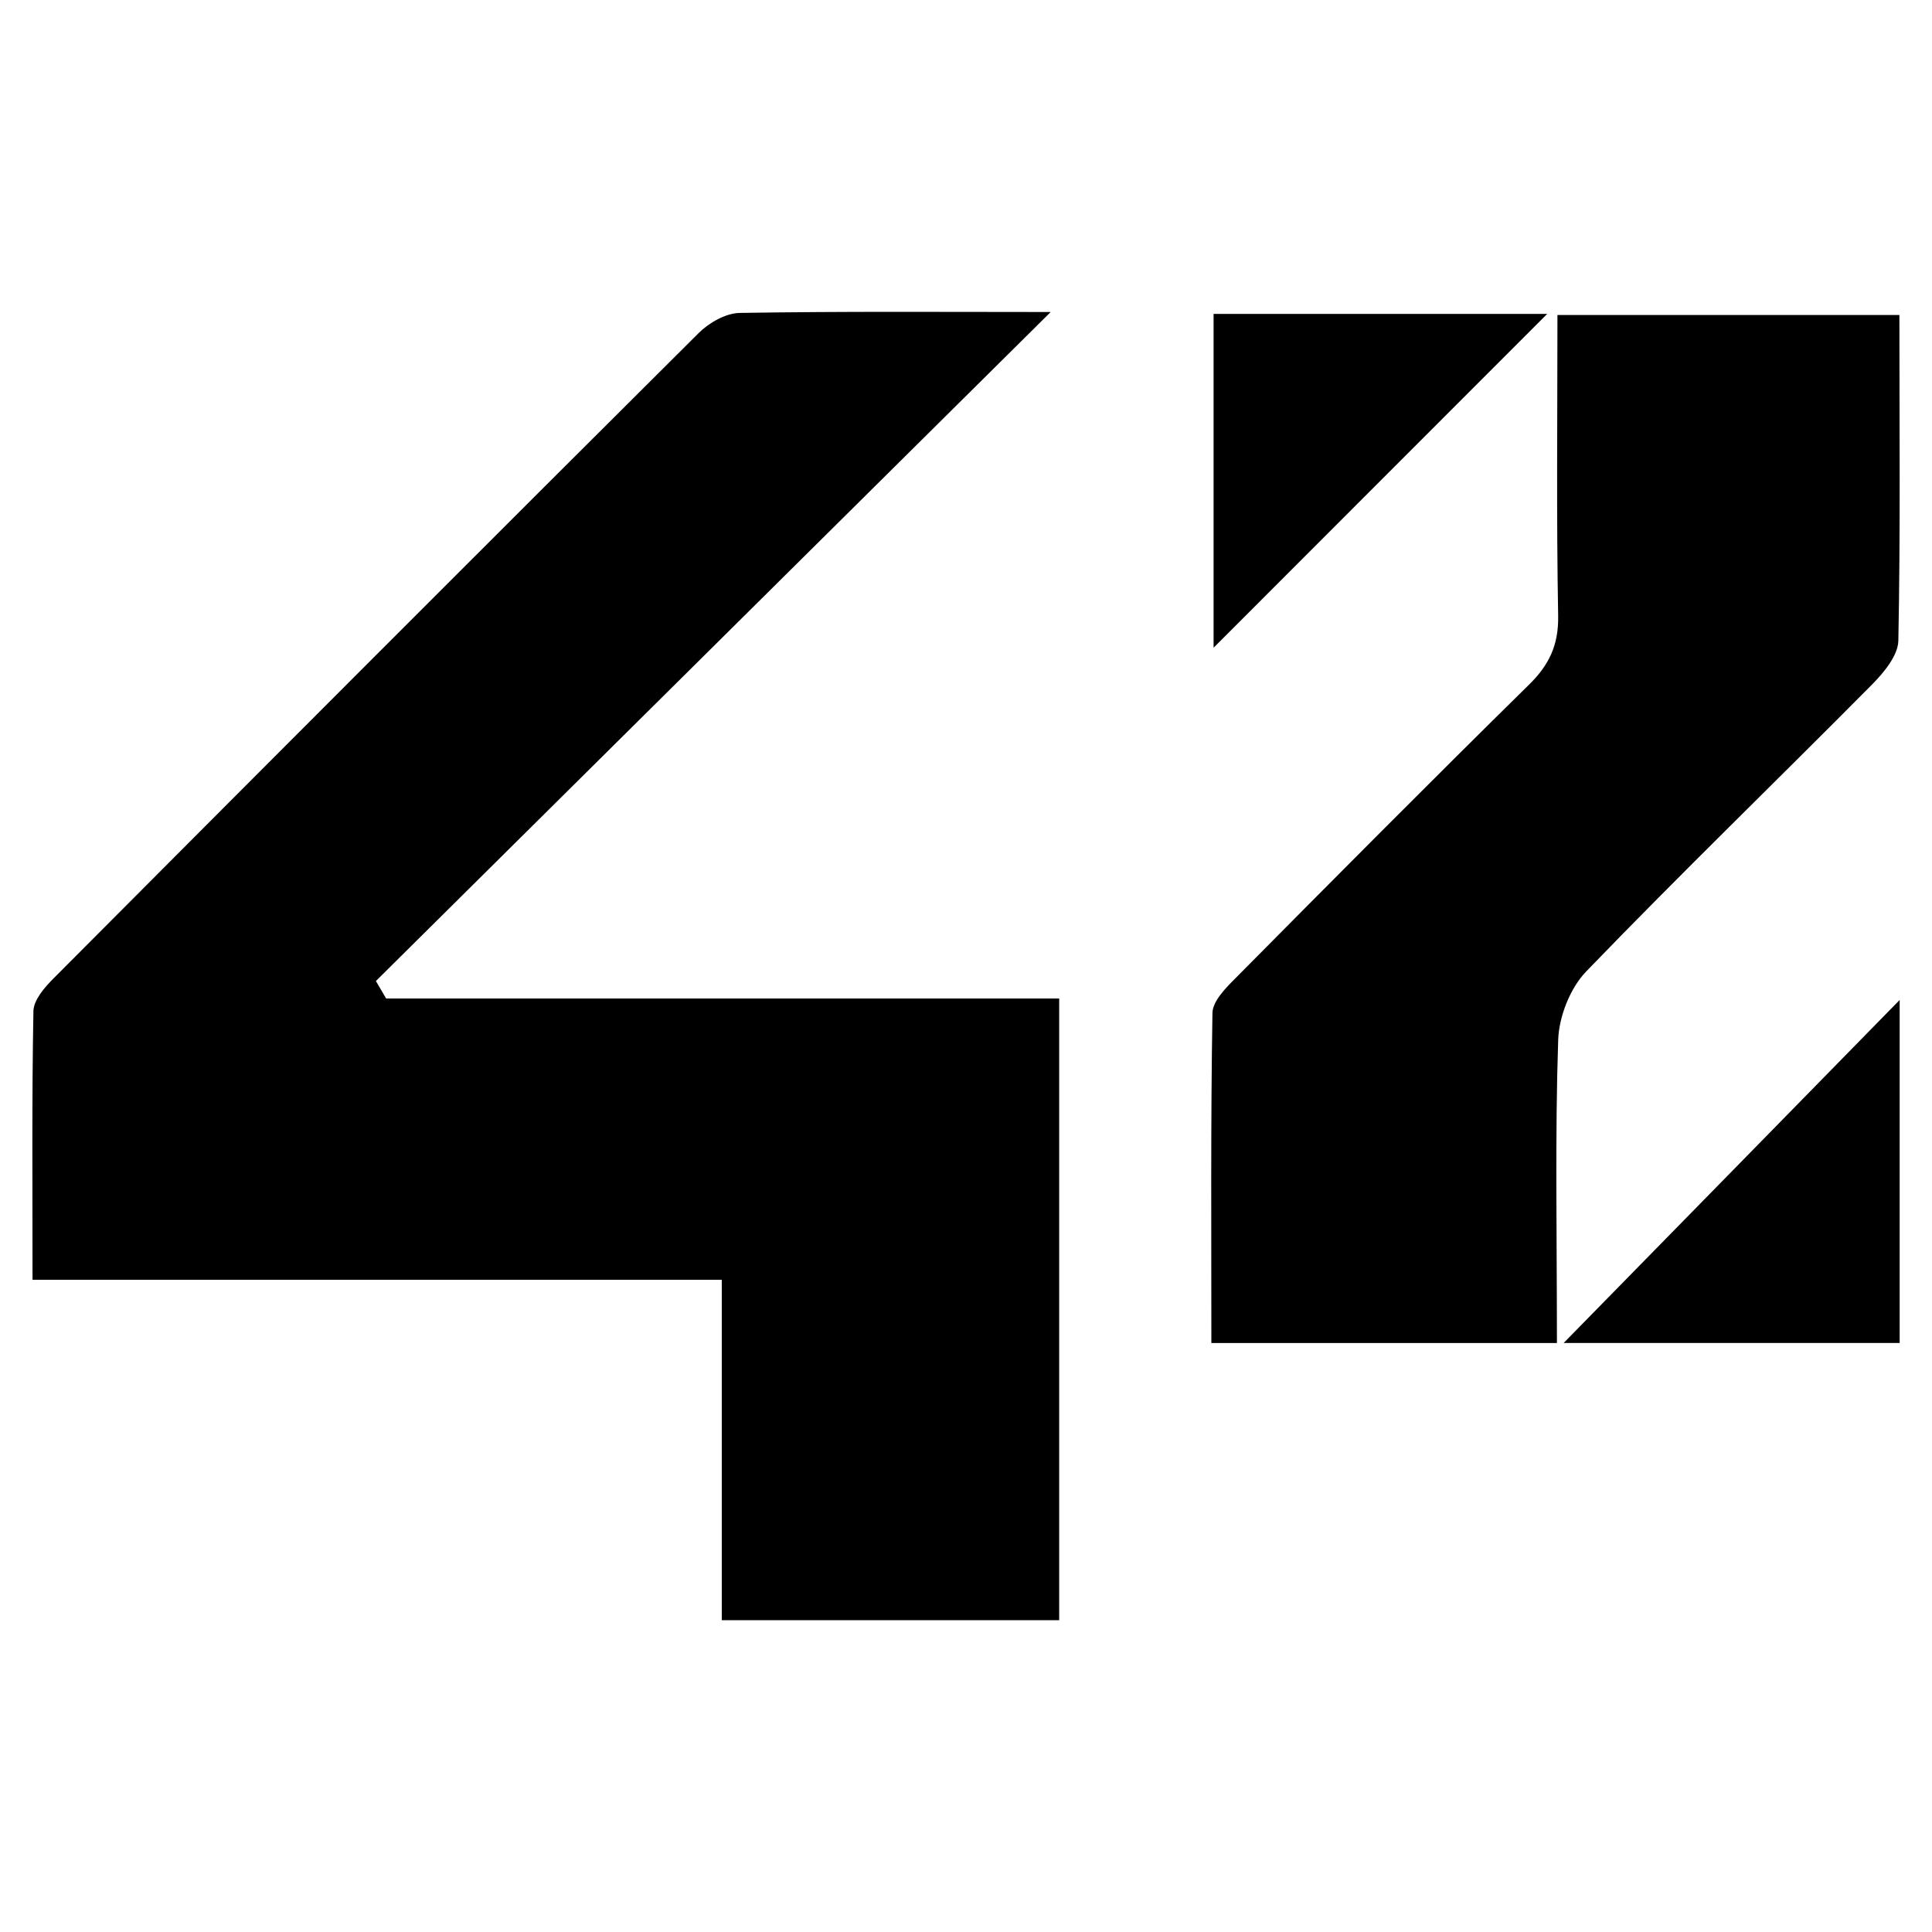 <?xml version="1.0" encoding="utf-8"?>
<!-- Generator: Adobe Illustrator 16.0.3, SVG Export Plug-In . SVG Version: 6.00 Build 0)  -->
<!DOCTYPE svg PUBLIC "-//W3C//DTD SVG 1.1//EN" "http://www.w3.org/Graphics/SVG/1.1/DTD/svg11.dtd">
<svg version="1.1" id="Ebene_1" xmlns="http://www.w3.org/2000/svg" xmlns:xlink="http://www.w3.org/1999/xlink" x="0px" y="0px"
	 width="141.73px" height="141.73px" viewBox="0 0 141.73 141.73" enable-background="new 0 0 141.73 141.73" xml:space="preserve">
<g>
	<path fill-rule="evenodd" clip-rule="evenodd" d="M2.386,93.887c0-6.905-0.053-13.313,0.066-19.716
		c0.016-0.81,0.813-1.731,1.464-2.385c15.75-15.813,31.518-31.606,47.334-47.351c0.762-0.759,1.993-1.462,3.016-1.479
		c7.606-0.124,15.216-0.067,22.812-0.067C60.531,39.294,44.053,55.63,27.576,71.967c0.249,0.428,0.499,0.854,0.749,1.282
		c16.403,0,32.806,0,49.376,0c0,15.488,0,30.457,0,45.607c-8.267,0-16.369,0-24.752,0c0-8.232,0-16.353,0-24.97
		C36.009,93.887,19.34,93.887,2.386,93.887z"/>
	<path fill-rule="evenodd" clip-rule="evenodd" d="M139.261,47.01c-0.027,1.078-1.053,2.313-1.906,3.182
		c-6.982,7.047-14.108,13.937-20.983,21.063c-1.185,1.222-2.013,3.327-2.065,5.047c-0.235,7.049-0.092,14.107-0.092,22.22H88.865
		c0-8.163-0.053-16.186,0.079-24.204c0.014-0.881,0.986-1.854,1.709-2.577c7.126-7.192,14.266-14.383,21.483-21.483
		c1.512-1.472,2.209-2.945,2.169-5.087c-0.131-7.284-0.052-14.568-0.052-22.062h25.085C139.339,31.167,139.417,39.082,139.261,47.01
		z"/>
	<path fill-rule="evenodd" clip-rule="evenodd" d="M139.358,73.357v25.164h-24.651C123.16,89.896,130.944,81.956,139.358,73.357z"/>
	<path fill-rule="evenodd" clip-rule="evenodd" d="M89.028,23.028c8.462,0,16.746,0,24.473,0
		c-8.076,8.081-16.408,16.417-24.473,24.487C89.028,39.964,89.028,31.693,89.028,23.028z"/>
</g>
</svg>
